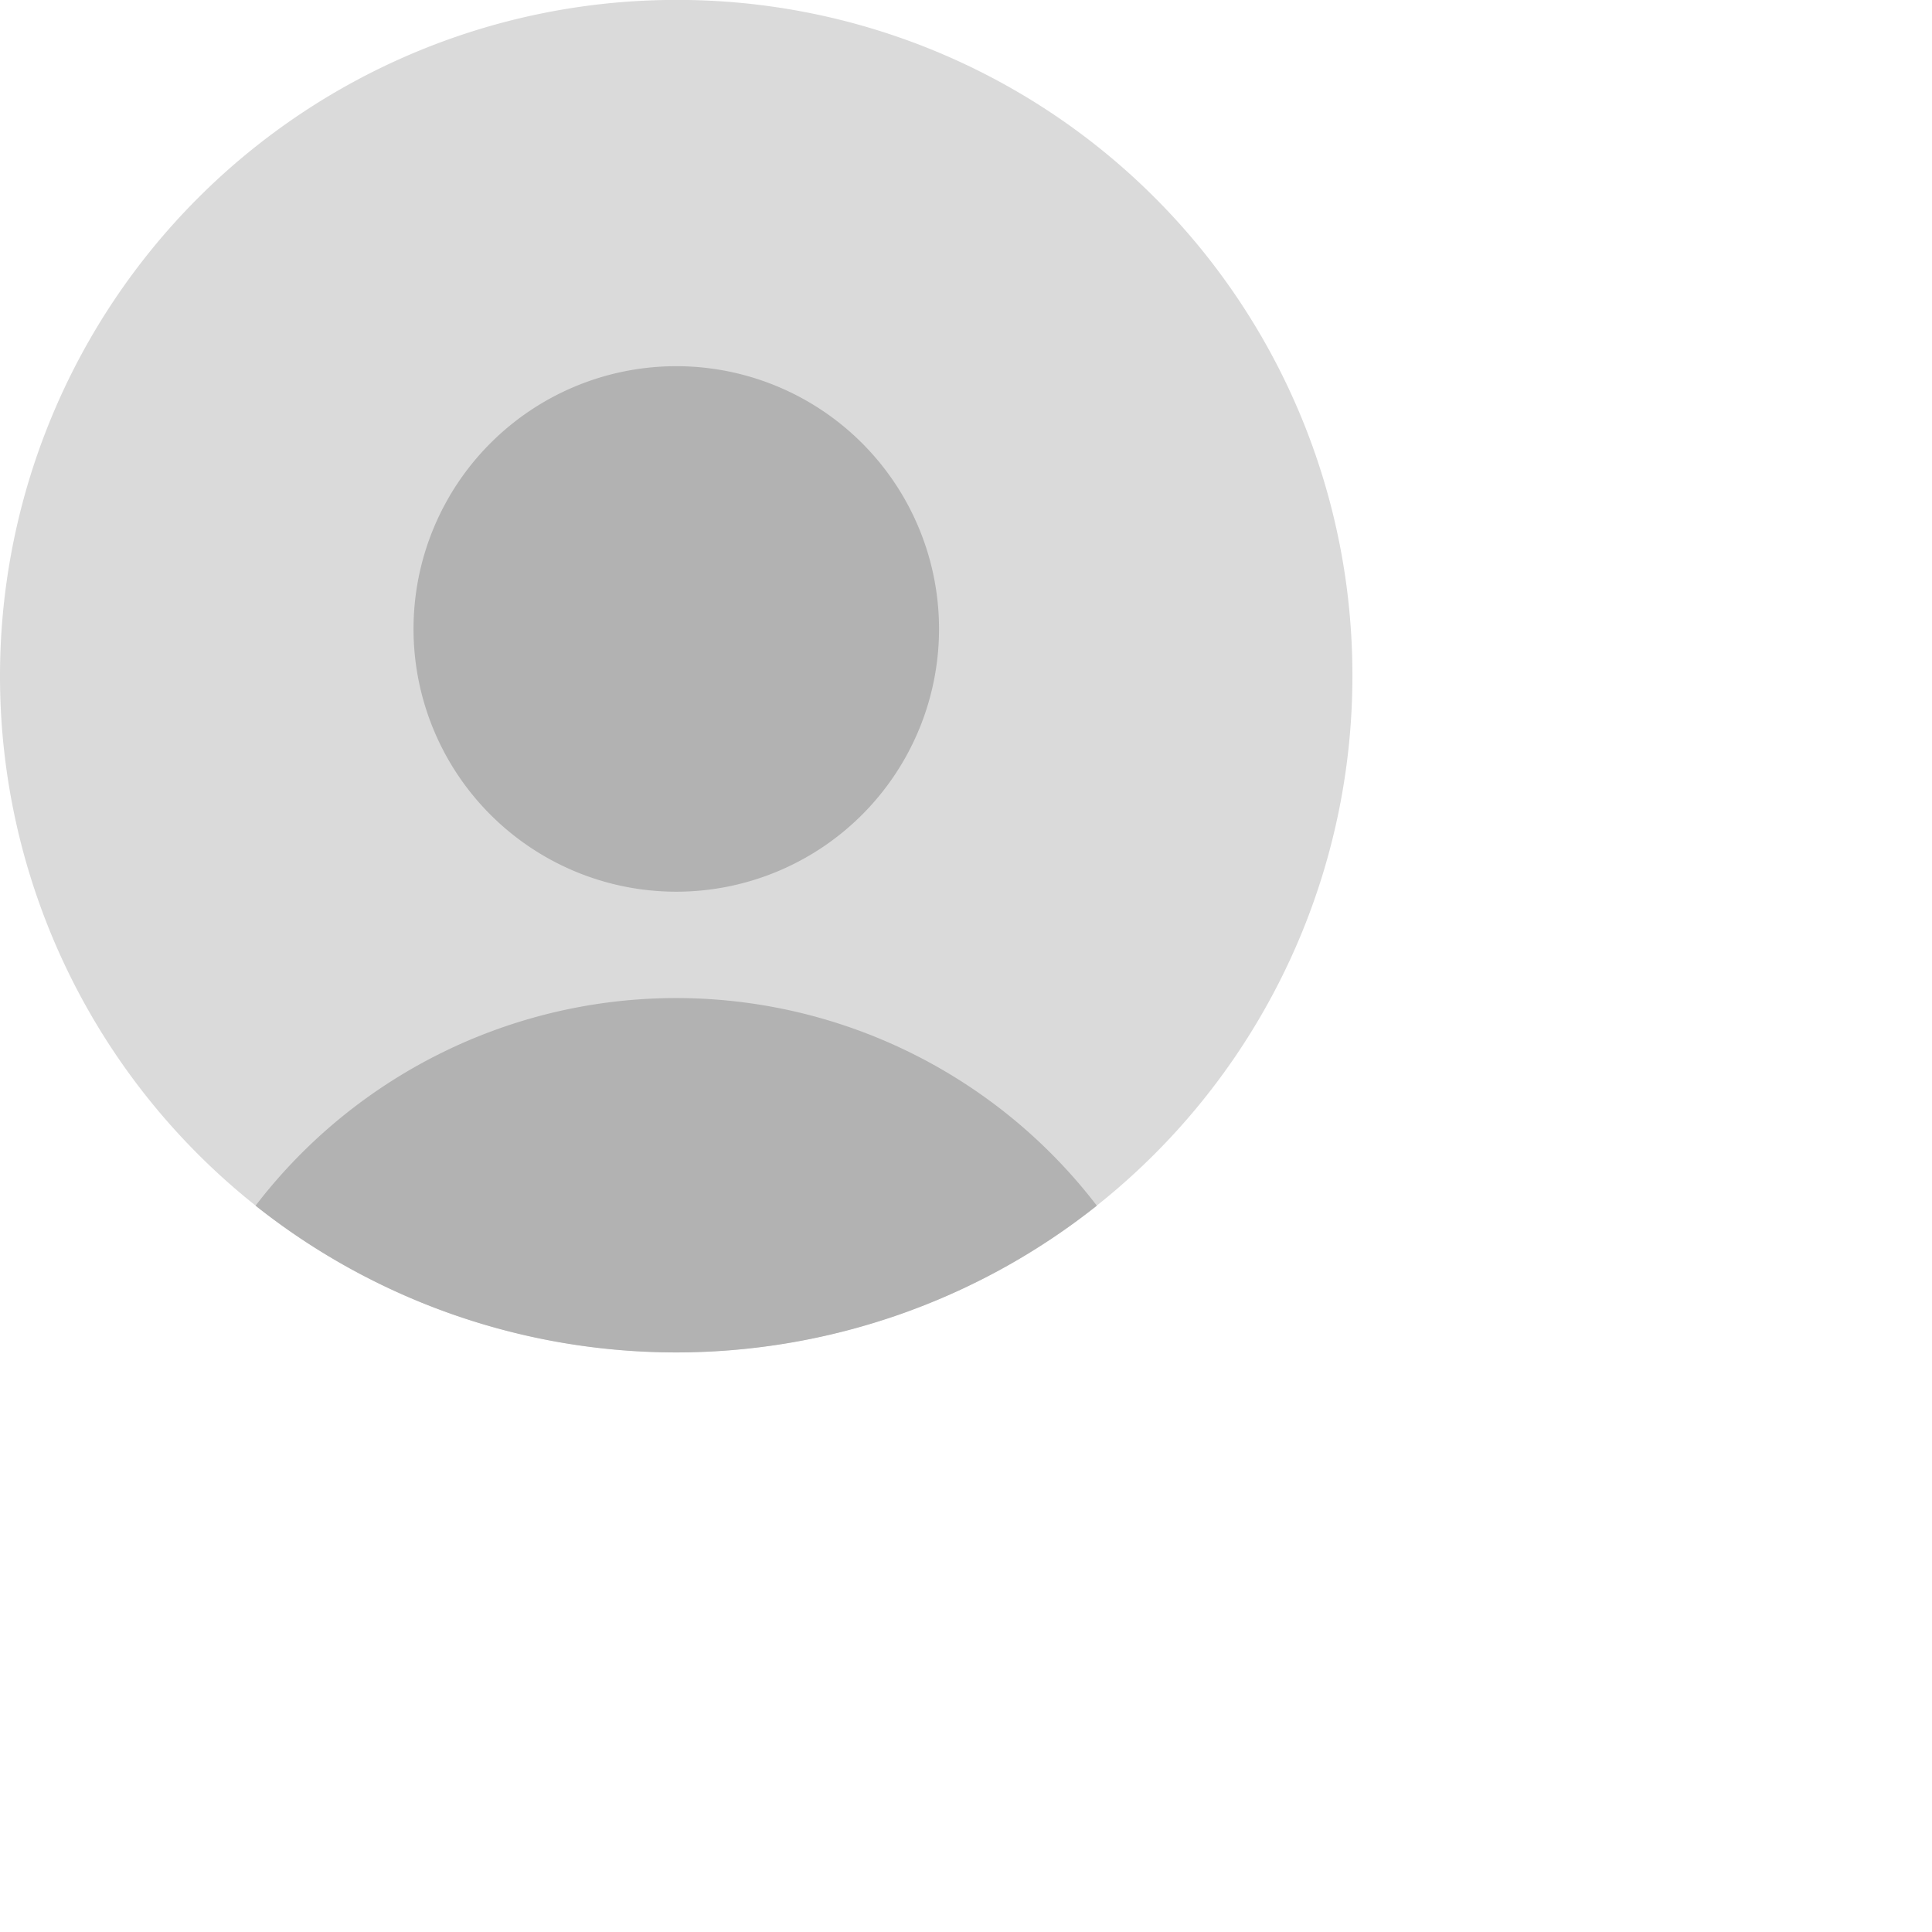 <svg xmlns="http://www.w3.org/2000/svg" xmlns:xlink="http://www.w3.org/1999/xlink" width="50" height="50" viewBox="0 0 50 50">
  <defs>
    <clipPath id="clip-path">
      <rect id="Rectangle_13377" data-name="Rectangle 13377" width="50" height="50" transform="translate(0 0)" fill="none"/>
    </clipPath>
  </defs>
  <g id="Group_18324" data-name="Group 18324" transform="translate(0 -0.001)">
    <g id="Group_18323" data-name="Group 18323" transform="translate(0 0.001)" clip-path="url(#clip-path)">
      <path id="Path_64675" data-name="Path 64675" d="M35,17.5A17.5,17.5,0,1,1,17.5,0,17.467,17.467,0,0,1,35,17.5" transform="translate(0 -0.002)" fill="#dadada"/>
      <path id="Path_64676" data-name="Path 64676" d="M659.916,579.251a6.8,6.8,0,1,1-6.8-6.8,6.8,6.8,0,0,1,6.8,6.8" transform="translate(-635.614 -562.974)" fill="#b2b2b2"/>
      <path id="Path_64677" data-name="Path 64677" d="M421.331,1565.76a17.5,17.5,0,0,1-21.772,0,13.714,13.714,0,0,1,21.772,0" transform="translate(-392.945 -1534.557)" fill="#b2b2b2"/>
    </g>
  </g>
</svg>
